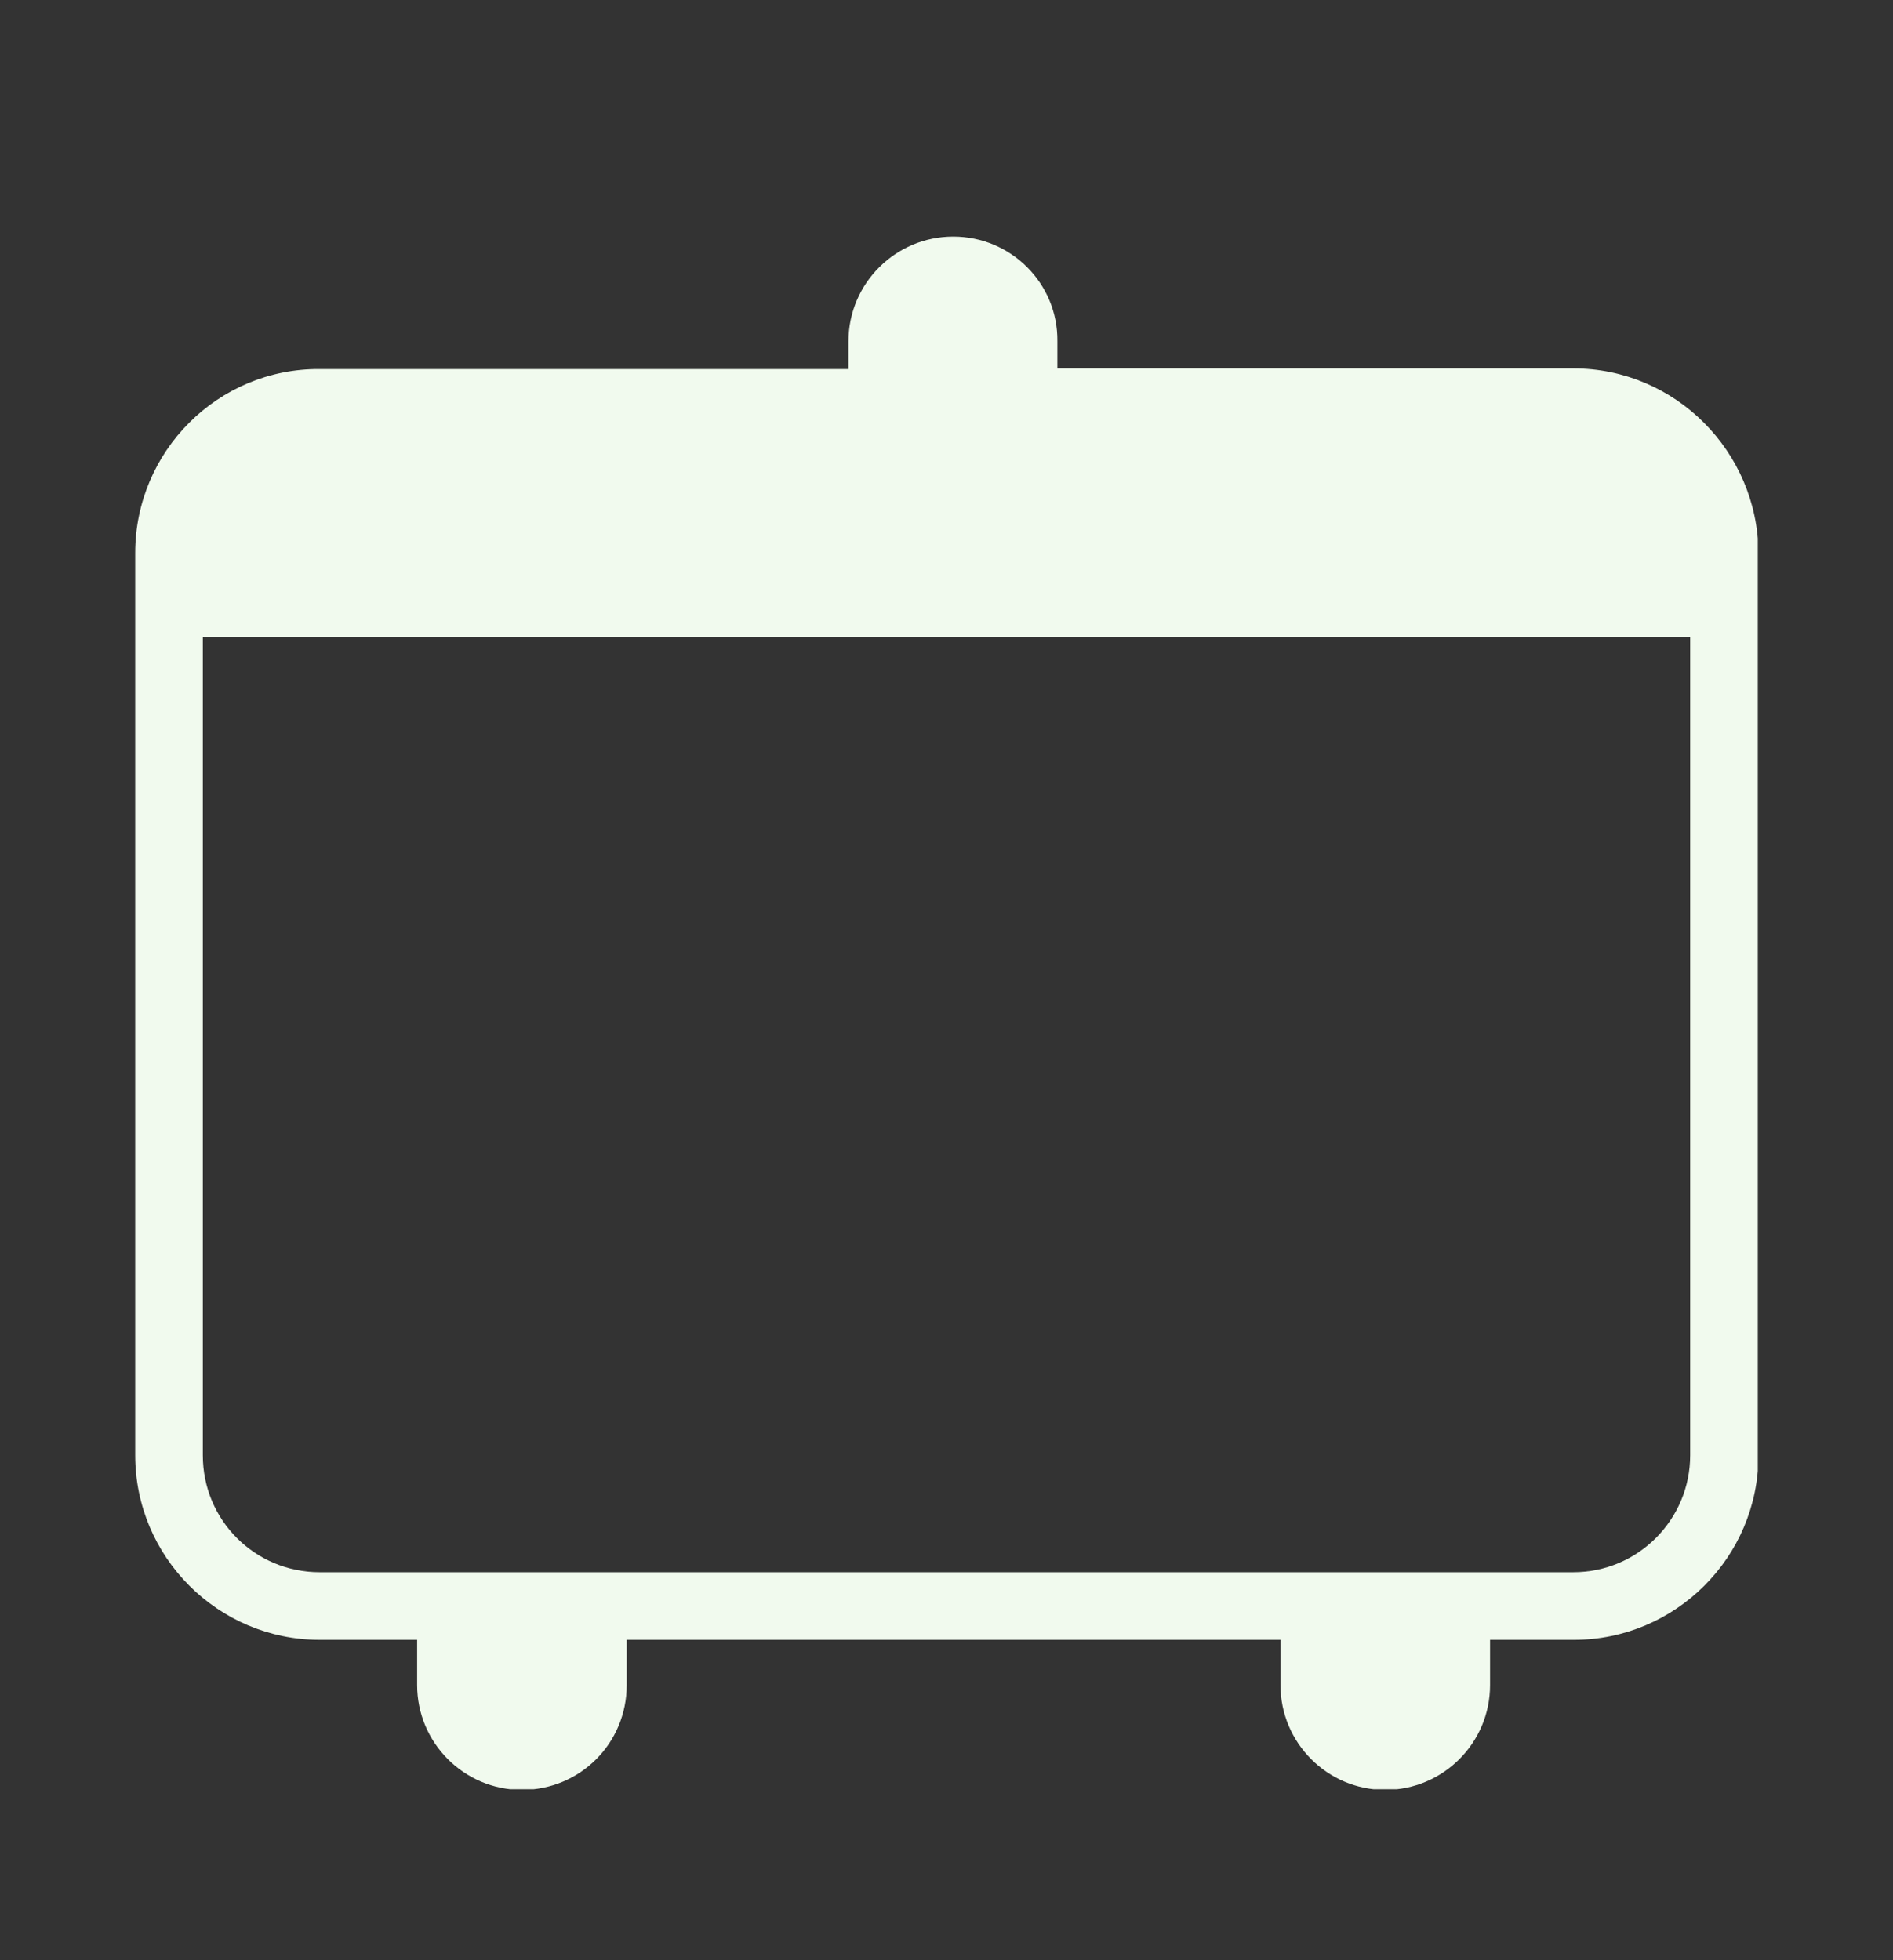 <svg width="28" height="29" viewBox="0 0 28 29" fill="none" xmlns="http://www.w3.org/2000/svg">
<rect x="0" y="0" width="28" height="29" fill="#333333" stroke="none"/>
<g clip-path="url(#clip0)">
<path d="M23.27 5.45H15.64V5.05C15.65 4.19 14.95 3.5 14.1 3.5C13.25 3.5 12.55 4.19 12.55 5.05V5.46H4.73C3.22 5.45 2 6.68 2 8.18V8.42V8.68V21.53C2 23.03 3.22 24.26 4.73 24.26H6.17V24.93C6.17 25.78 6.86 26.48 7.72 26.48C8.58 26.48 9.27 25.79 9.27 24.93V24.26H18.94V24.93C18.94 25.78 19.63 26.48 20.49 26.48C21.34 26.48 22.04 25.79 22.04 24.93V24.26H23.28C24.78 24.26 26.01 23.04 26.01 21.53V8.68V8.42V8.18C26 6.68 24.78 5.45 23.27 5.45ZM25 21.53C25 22.48 24.23 23.26 23.27 23.26H4.73C3.77 23.26 3 22.49 3 21.53V9.42H25V21.53Z" fill="#F1FAEE"/>
</g>
<defs>
<clipPath id="clip0">
<rect width="24" height="22.97" fill="white" transform="translate(2 3.5)"/>
</clipPath>
</defs>
</svg>
